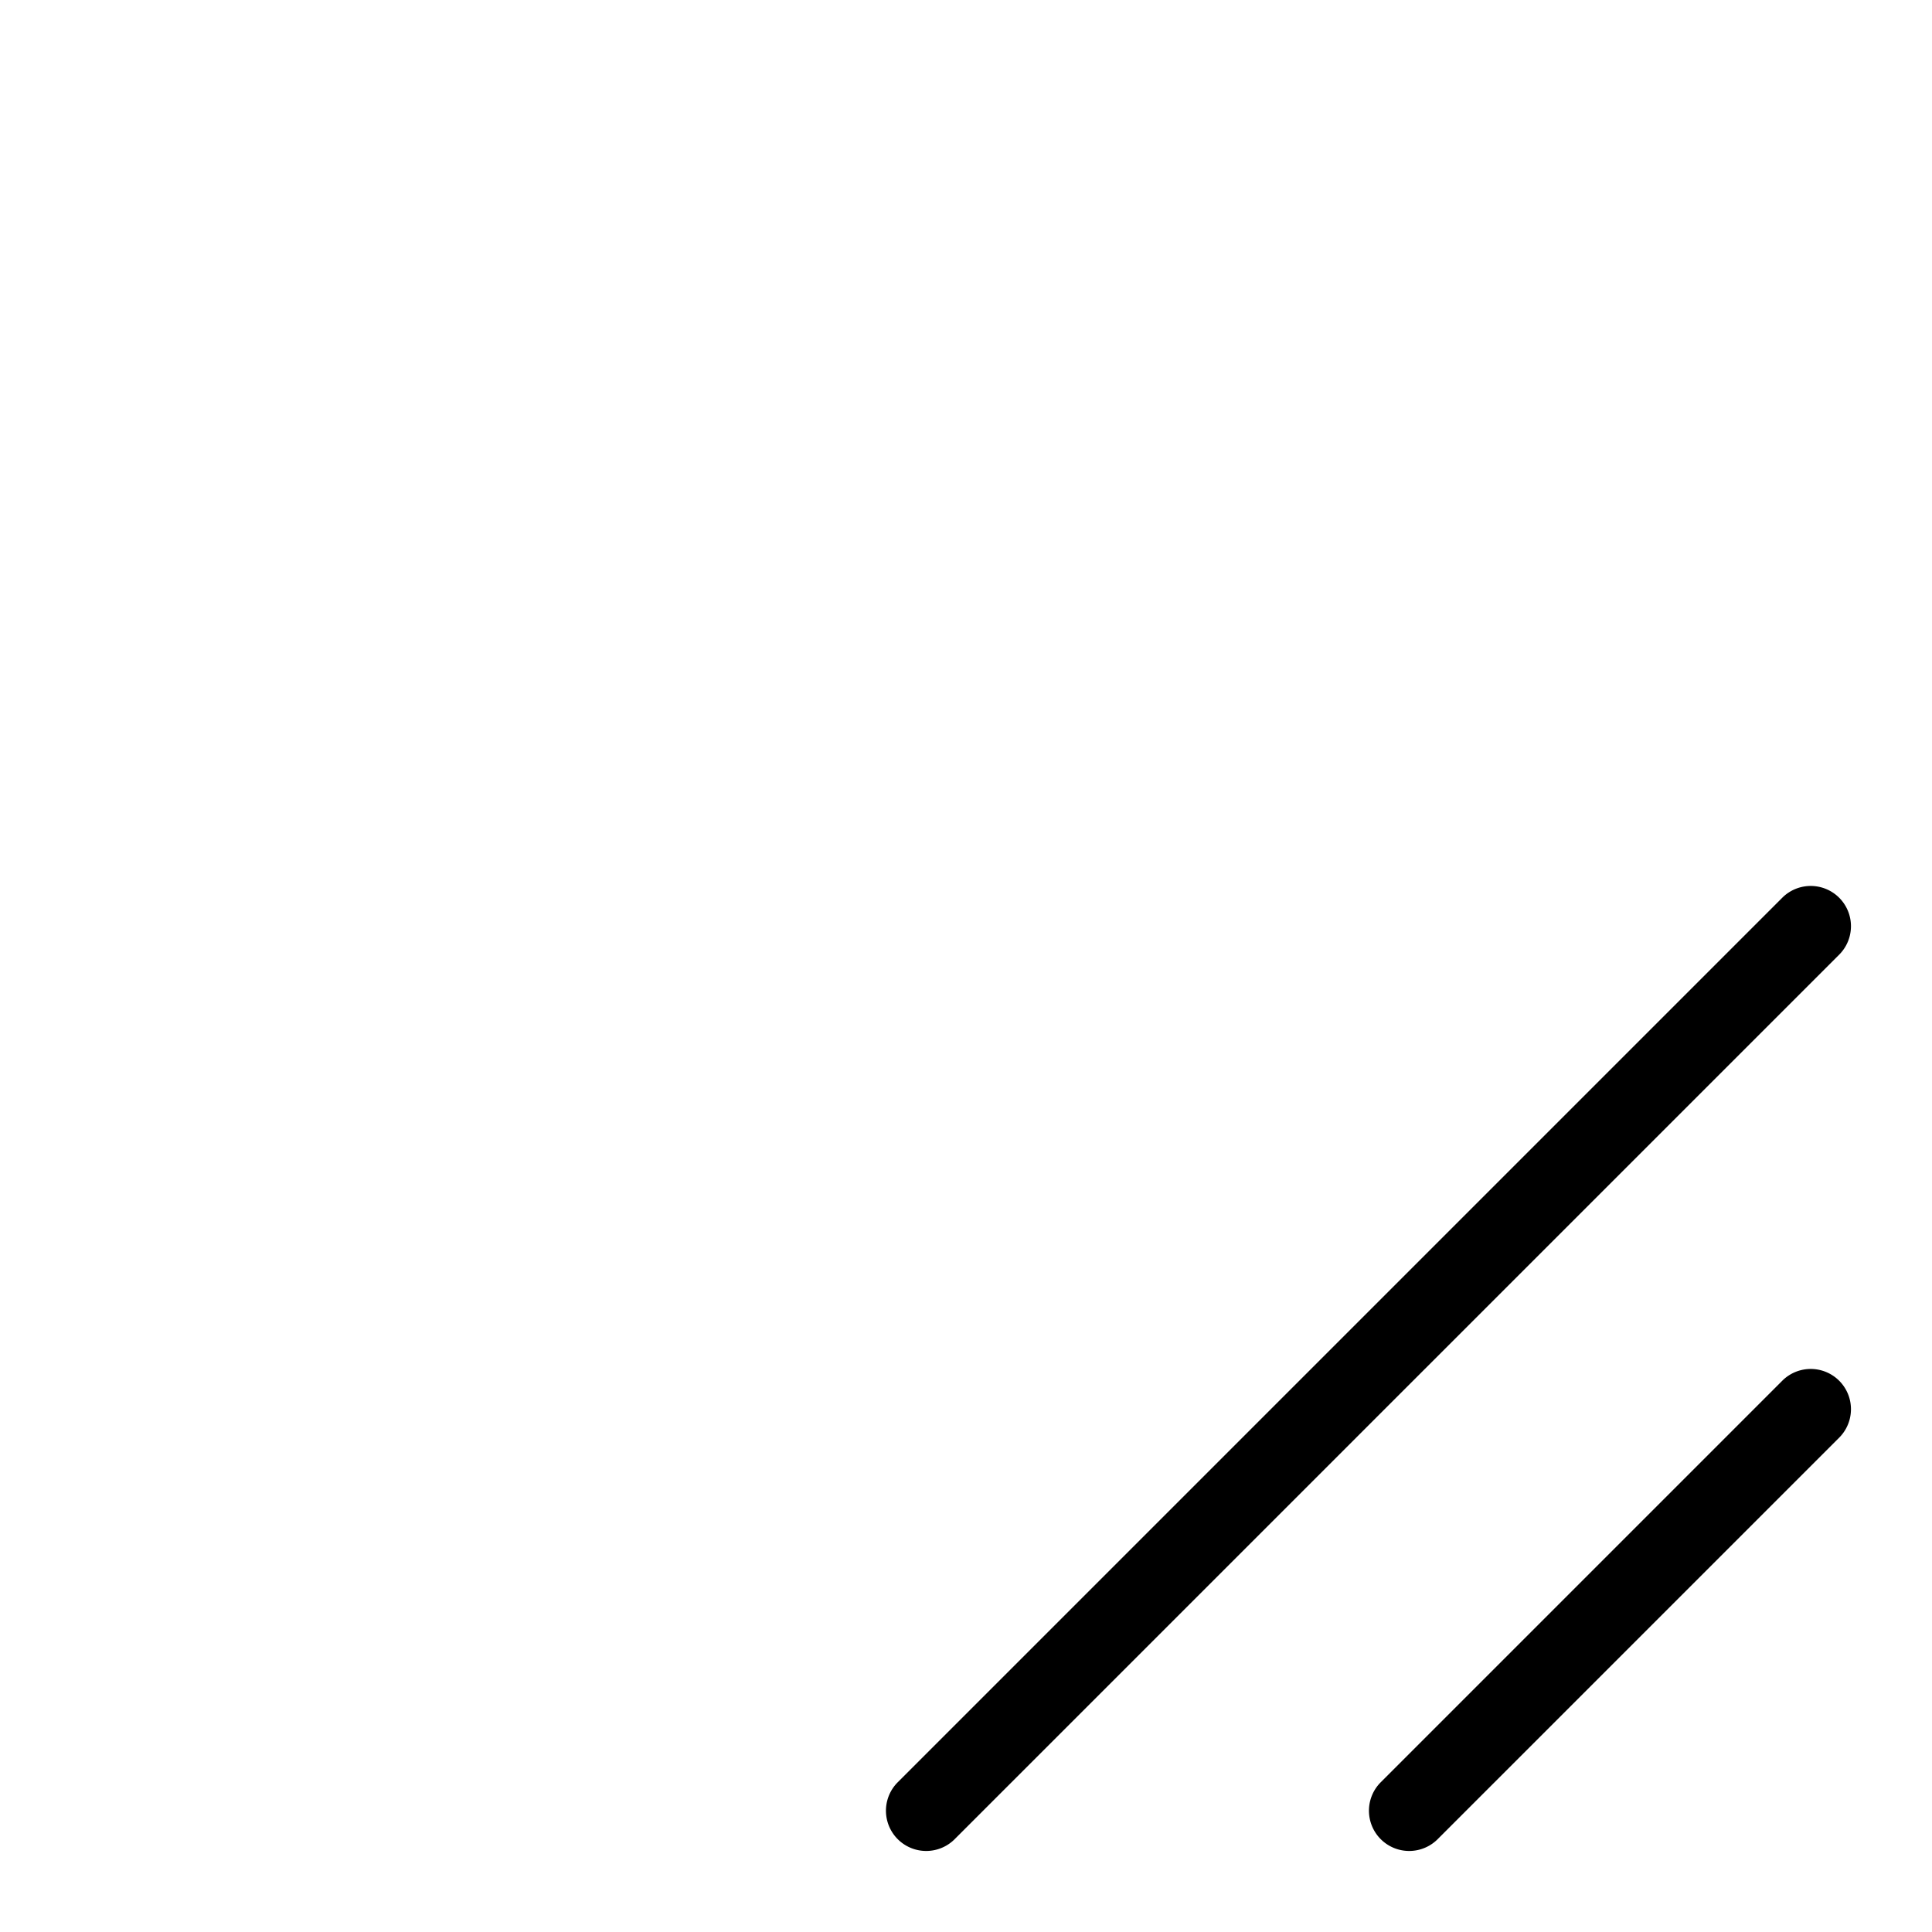 <svg xmlns="http://www.w3.org/2000/svg" width="24" height="24" fill="none" viewBox="0 0 24 24">
  <path fill="#000" d="M22.146 11.146a.5.5 0 0 1 .707.707l-11 11a.5.5 0 0 1-.707-.707l11-11Zm0 6a.5.5 0 0 1 .707.707l-5 5a.5.5 0 0 1-.707-.707l5-5Z"/>
</svg>
